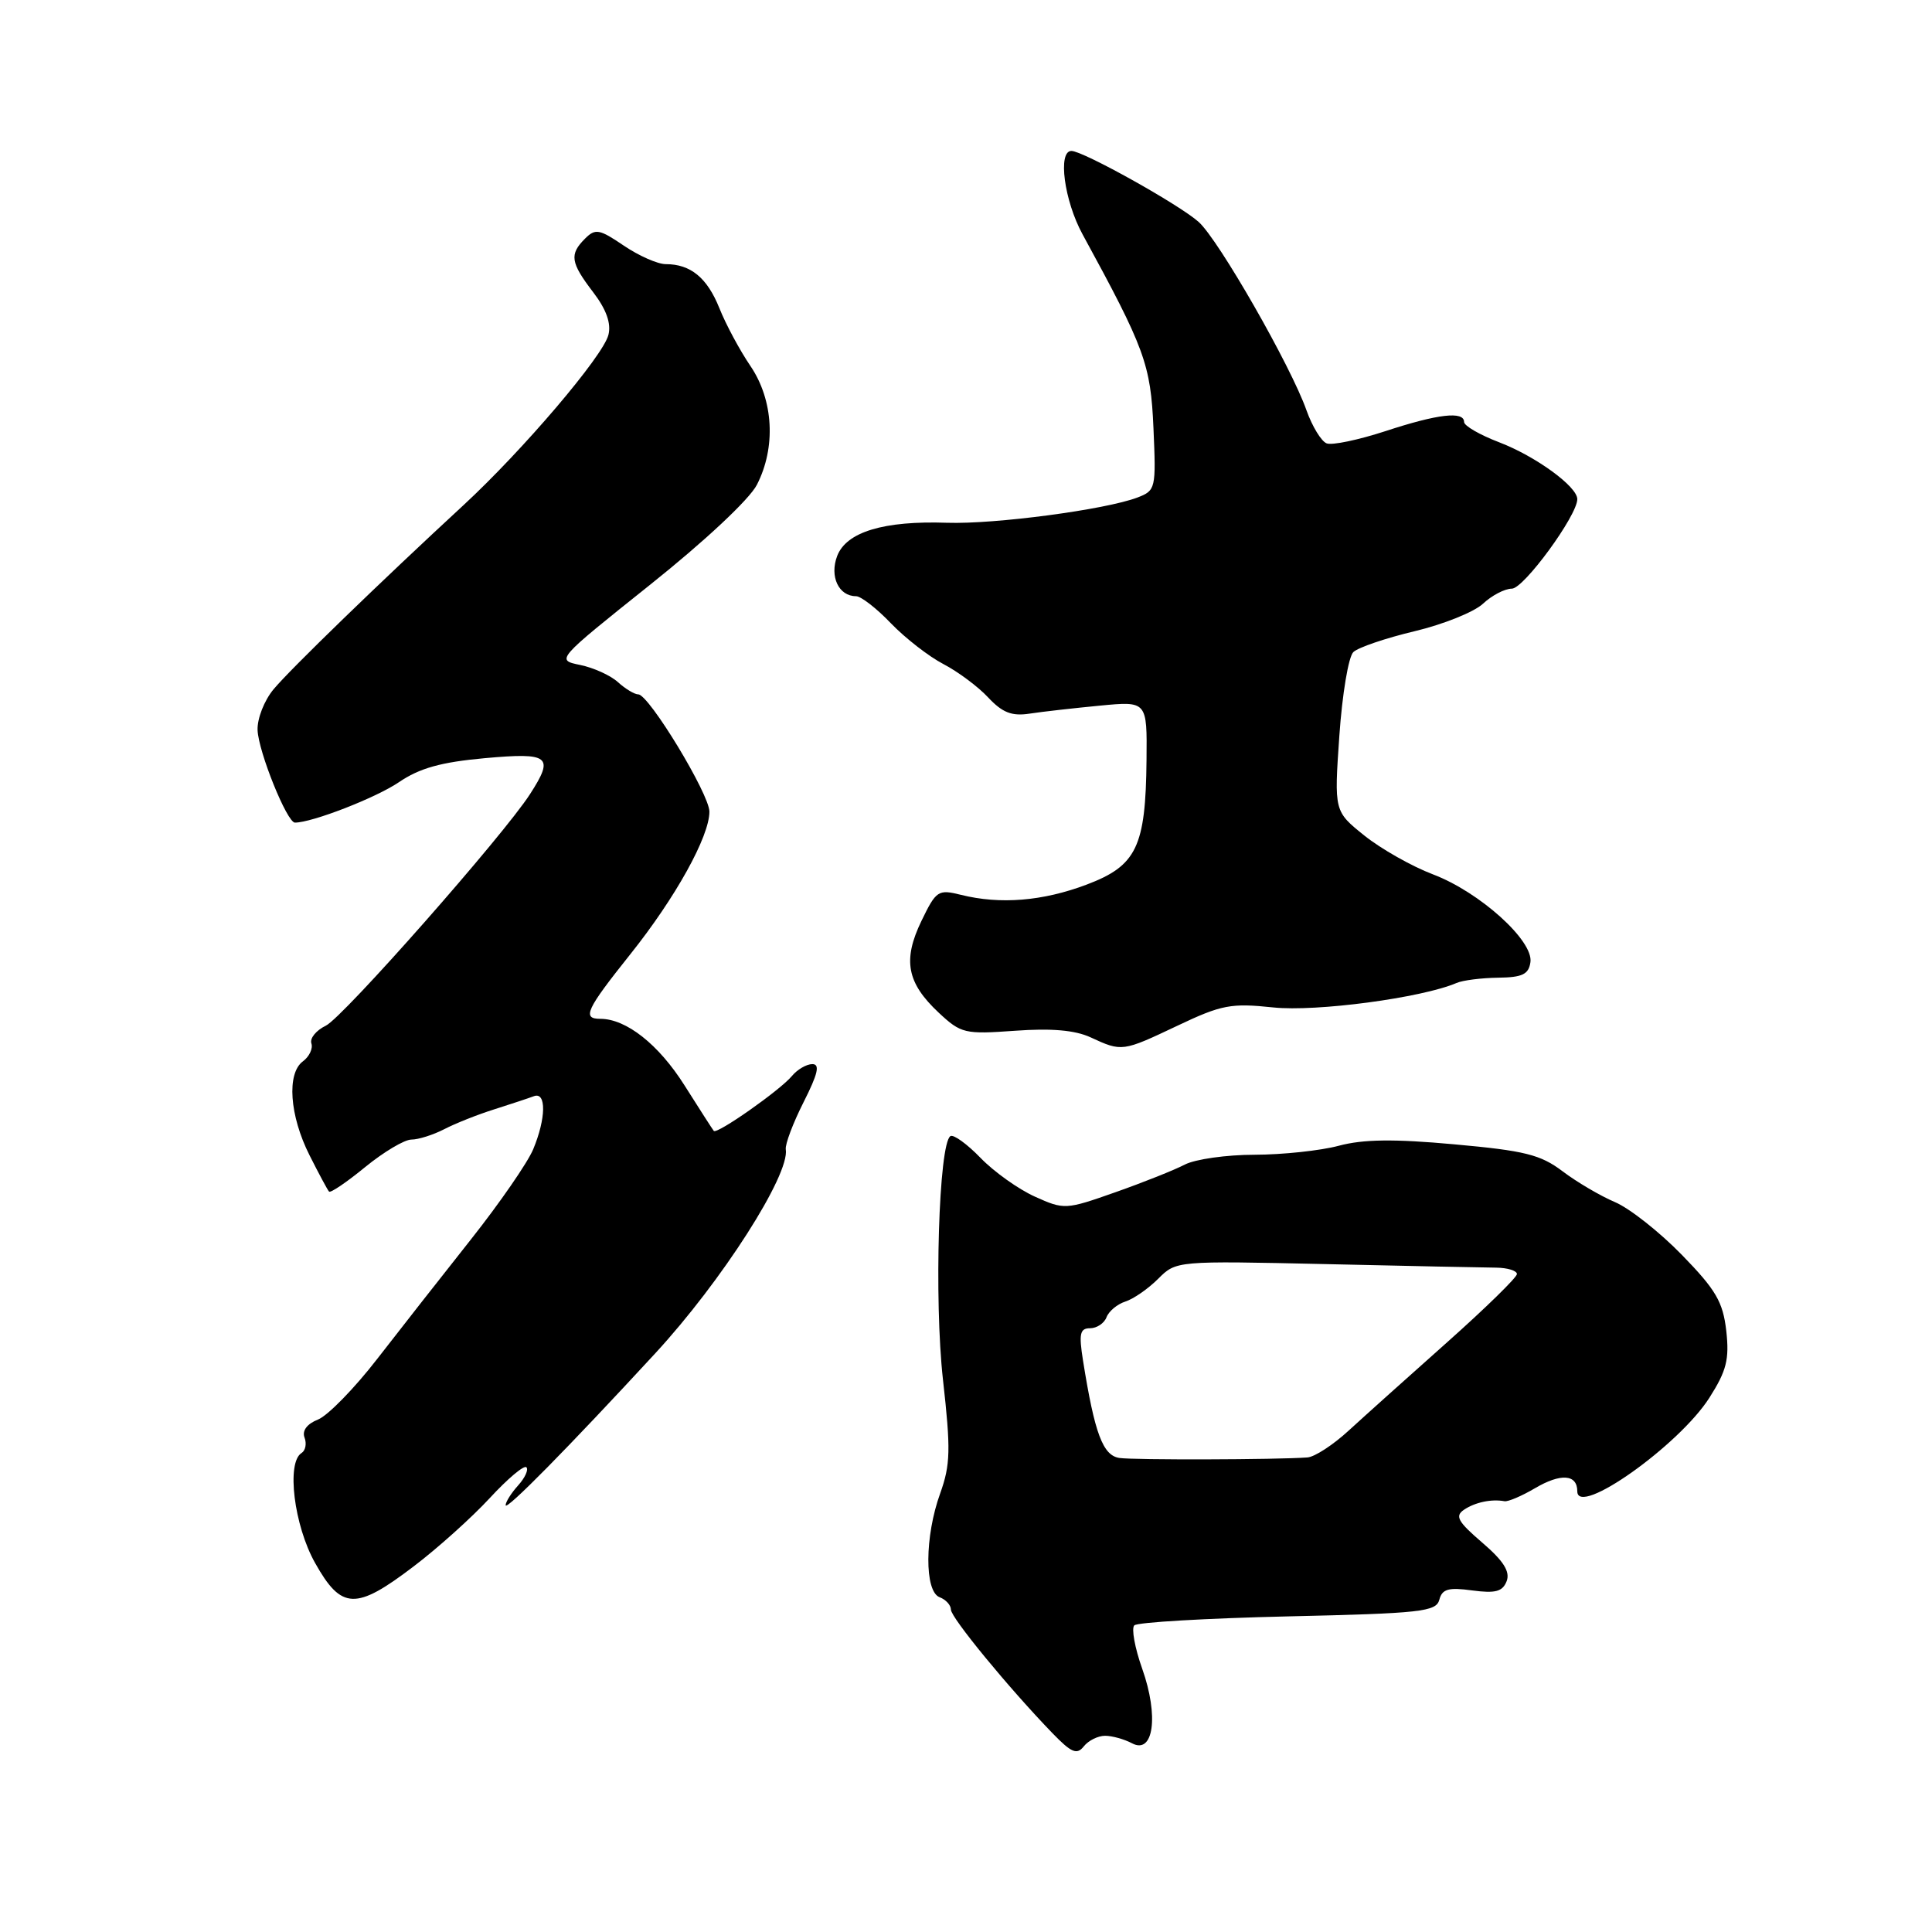 <?xml version="1.0" encoding="UTF-8" standalone="no"?>
<!DOCTYPE svg PUBLIC "-//W3C//DTD SVG 1.1//EN" "http://www.w3.org/Graphics/SVG/1.1/DTD/svg11.dtd" >
<svg xmlns="http://www.w3.org/2000/svg" xmlns:xlink="http://www.w3.org/1999/xlink" version="1.1" viewBox="0 0 256 256">
 <g >
 <path fill="currentColor"
d=" M 146.43 230.00 C 147.36 230.00 148.97 230.45 149.99 230.99 C 152.86 232.53 153.57 227.38 151.35 221.12 C 150.37 218.36 149.90 215.77 150.30 215.37 C 150.70 214.96 159.86 214.43 170.64 214.18 C 188.31 213.78 190.30 213.56 190.72 211.97 C 191.09 210.55 191.93 210.31 195.07 210.74 C 198.16 211.15 199.10 210.90 199.64 209.51 C 200.12 208.24 199.22 206.82 196.40 204.40 C 193.16 201.62 192.75 200.88 194.00 200.04 C 195.46 199.06 197.62 198.60 199.36 198.92 C 199.83 199.00 201.64 198.23 203.37 197.21 C 206.81 195.18 209.00 195.34 209.00 197.61 C 209.00 201.08 222.49 191.52 226.51 185.20 C 228.78 181.63 229.16 180.12 228.74 176.34 C 228.30 172.51 227.37 170.91 222.86 166.28 C 219.91 163.25 215.93 160.11 214.00 159.29 C 212.07 158.47 208.95 156.64 207.06 155.21 C 204.13 152.99 202.03 152.47 192.71 151.63 C 184.71 150.90 180.63 150.95 177.39 151.82 C 174.96 152.47 169.94 153.00 166.24 153.01 C 162.53 153.01 158.38 153.60 157.00 154.31 C 155.62 155.03 151.48 156.68 147.79 157.98 C 141.21 160.30 141.01 160.31 137.13 158.56 C 134.95 157.58 131.71 155.27 129.93 153.43 C 128.14 151.58 126.35 150.29 125.94 150.54 C 124.39 151.50 123.76 172.20 124.95 182.83 C 125.99 192.09 125.94 194.08 124.58 197.88 C 122.52 203.57 122.48 210.86 124.50 211.64 C 125.33 211.95 126.00 212.69 126.00 213.28 C 126.00 214.34 133.64 223.64 139.45 229.65 C 141.97 232.25 142.69 232.56 143.61 231.40 C 144.22 230.63 145.49 230.00 146.43 230.00 Z  M 54.78 207.58 C 57.98 205.16 62.52 201.07 64.89 198.51 C 67.25 195.95 69.44 194.10 69.75 194.42 C 70.06 194.73 69.57 195.81 68.66 196.82 C 67.75 197.83 67.00 199.01 67.00 199.45 C 67.00 200.24 75.24 191.88 86.81 179.34 C 95.64 169.77 104.67 155.66 104.12 152.29 C 104.02 151.62 105.08 148.81 106.48 146.04 C 108.38 142.28 108.68 141.00 107.64 141.00 C 106.87 141.00 105.65 141.71 104.93 142.58 C 103.37 144.46 94.98 150.35 94.58 149.85 C 94.42 149.66 92.67 146.93 90.69 143.80 C 87.27 138.39 82.98 135.00 79.55 135.00 C 77.09 135.00 77.65 133.80 83.53 126.43 C 89.51 118.94 94.00 110.84 94.00 107.55 C 94.00 105.23 86.00 92.04 84.58 92.01 C 84.07 92.01 82.85 91.27 81.87 90.38 C 80.89 89.49 78.64 88.47 76.87 88.11 C 73.66 87.45 73.66 87.45 86.12 77.50 C 93.38 71.71 99.30 66.17 100.29 64.24 C 102.84 59.28 102.50 53.02 99.44 48.50 C 98.03 46.43 96.17 42.97 95.32 40.83 C 93.70 36.80 91.51 35.00 88.21 35.00 C 87.15 35.00 84.65 33.90 82.66 32.55 C 79.42 30.35 78.89 30.25 77.52 31.62 C 75.43 33.71 75.59 34.78 78.59 38.71 C 80.35 41.01 81.00 42.85 80.62 44.37 C 79.92 47.18 69.27 59.68 61.40 66.95 C 50.45 77.06 38.51 88.62 36.26 91.32 C 35.02 92.80 34.07 95.22 34.13 96.75 C 34.25 99.63 38.03 109.00 39.08 109.00 C 41.36 109.00 49.82 105.71 52.85 103.65 C 55.60 101.78 58.42 100.99 64.25 100.46 C 72.83 99.69 73.47 100.20 70.24 105.21 C 66.72 110.69 45.43 134.84 43.17 135.91 C 41.89 136.53 41.03 137.58 41.26 138.26 C 41.49 138.94 40.98 140.01 40.14 140.63 C 37.97 142.23 38.36 147.82 41.02 153.09 C 42.24 155.51 43.40 157.68 43.60 157.89 C 43.79 158.11 45.95 156.64 48.39 154.64 C 50.84 152.64 53.59 151.00 54.51 151.00 C 55.44 151.00 57.39 150.38 58.85 149.63 C 60.31 148.87 63.30 147.68 65.50 146.99 C 67.70 146.29 70.06 145.51 70.75 145.25 C 72.41 144.63 72.36 148.19 70.65 152.29 C 69.91 154.06 66.20 159.43 62.40 164.23 C 58.61 169.02 53.02 176.14 50.00 180.04 C 46.98 183.95 43.44 187.57 42.15 188.09 C 40.68 188.67 40.01 189.57 40.35 190.48 C 40.66 191.28 40.48 192.20 39.96 192.53 C 37.93 193.78 38.95 202.12 41.75 207.10 C 45.24 213.32 47.15 213.39 54.78 207.58 Z  M 156.00 135.92 C 161.87 133.13 163.11 132.90 168.71 133.49 C 174.39 134.09 188.37 132.23 193.00 130.25 C 193.82 129.89 196.30 129.58 198.50 129.55 C 201.72 129.51 202.56 129.11 202.79 127.49 C 203.20 124.64 196.07 118.21 189.88 115.86 C 187.08 114.80 182.99 112.48 180.79 110.72 C 176.78 107.50 176.78 107.50 177.47 97.50 C 177.85 92.00 178.68 87.00 179.33 86.40 C 179.97 85.79 183.62 84.55 187.44 83.64 C 191.26 82.73 195.34 81.09 196.51 79.99 C 197.67 78.90 199.39 78.00 200.33 78.00 C 201.91 78.00 209.00 68.31 209.00 66.14 C 209.00 64.47 203.49 60.46 198.66 58.61 C 196.09 57.63 194.00 56.42 194.00 55.92 C 194.00 54.44 190.51 54.85 183.57 57.13 C 180.01 58.29 176.51 59.03 175.79 58.75 C 175.08 58.48 173.88 56.51 173.12 54.38 C 171.05 48.50 161.48 31.78 158.83 29.41 C 156.28 27.12 143.51 20.00 141.97 20.00 C 140.13 20.00 141.01 26.59 143.44 31.04 C 151.71 46.20 152.47 48.26 152.84 56.74 C 153.19 64.75 153.14 65.00 150.70 65.93 C 146.44 67.54 131.81 69.48 125.50 69.27 C 117.11 68.98 112.15 70.48 110.93 73.67 C 109.90 76.38 111.13 79.00 113.43 79.00 C 114.08 79.00 116.16 80.61 118.05 82.59 C 119.95 84.56 123.08 86.99 125.00 87.99 C 126.92 88.99 129.60 90.98 130.93 92.41 C 132.82 94.43 134.06 94.92 136.43 94.56 C 138.12 94.30 142.31 93.83 145.75 93.50 C 152.00 92.90 152.00 92.90 151.92 100.70 C 151.81 112.22 150.61 114.72 143.97 117.22 C 138.16 119.41 132.53 119.87 127.33 118.57 C 124.31 117.82 124.05 117.99 122.09 122.04 C 119.59 127.23 120.16 130.23 124.39 134.19 C 127.35 136.95 127.83 137.06 134.50 136.58 C 139.31 136.23 142.44 136.50 144.50 137.45 C 148.67 139.38 148.72 139.37 156.00 135.92 Z  M 148.35 193.19 C 146.14 192.88 145.05 189.98 143.50 180.25 C 142.94 176.72 143.10 176.00 144.44 176.00 C 145.33 176.00 146.32 175.34 146.62 174.54 C 146.93 173.73 148.06 172.80 149.12 172.46 C 150.19 172.12 152.14 170.77 153.46 169.45 C 155.85 167.06 155.85 167.06 175.67 167.50 C 186.58 167.75 196.74 167.96 198.25 167.97 C 199.76 167.99 201.00 168.37 201.00 168.82 C 201.00 169.26 196.84 173.33 191.75 177.86 C 186.66 182.39 180.80 187.64 178.73 189.54 C 176.66 191.45 174.19 193.06 173.23 193.12 C 169.10 193.42 150.31 193.47 148.35 193.19 Z "/>
</g>
</svg>